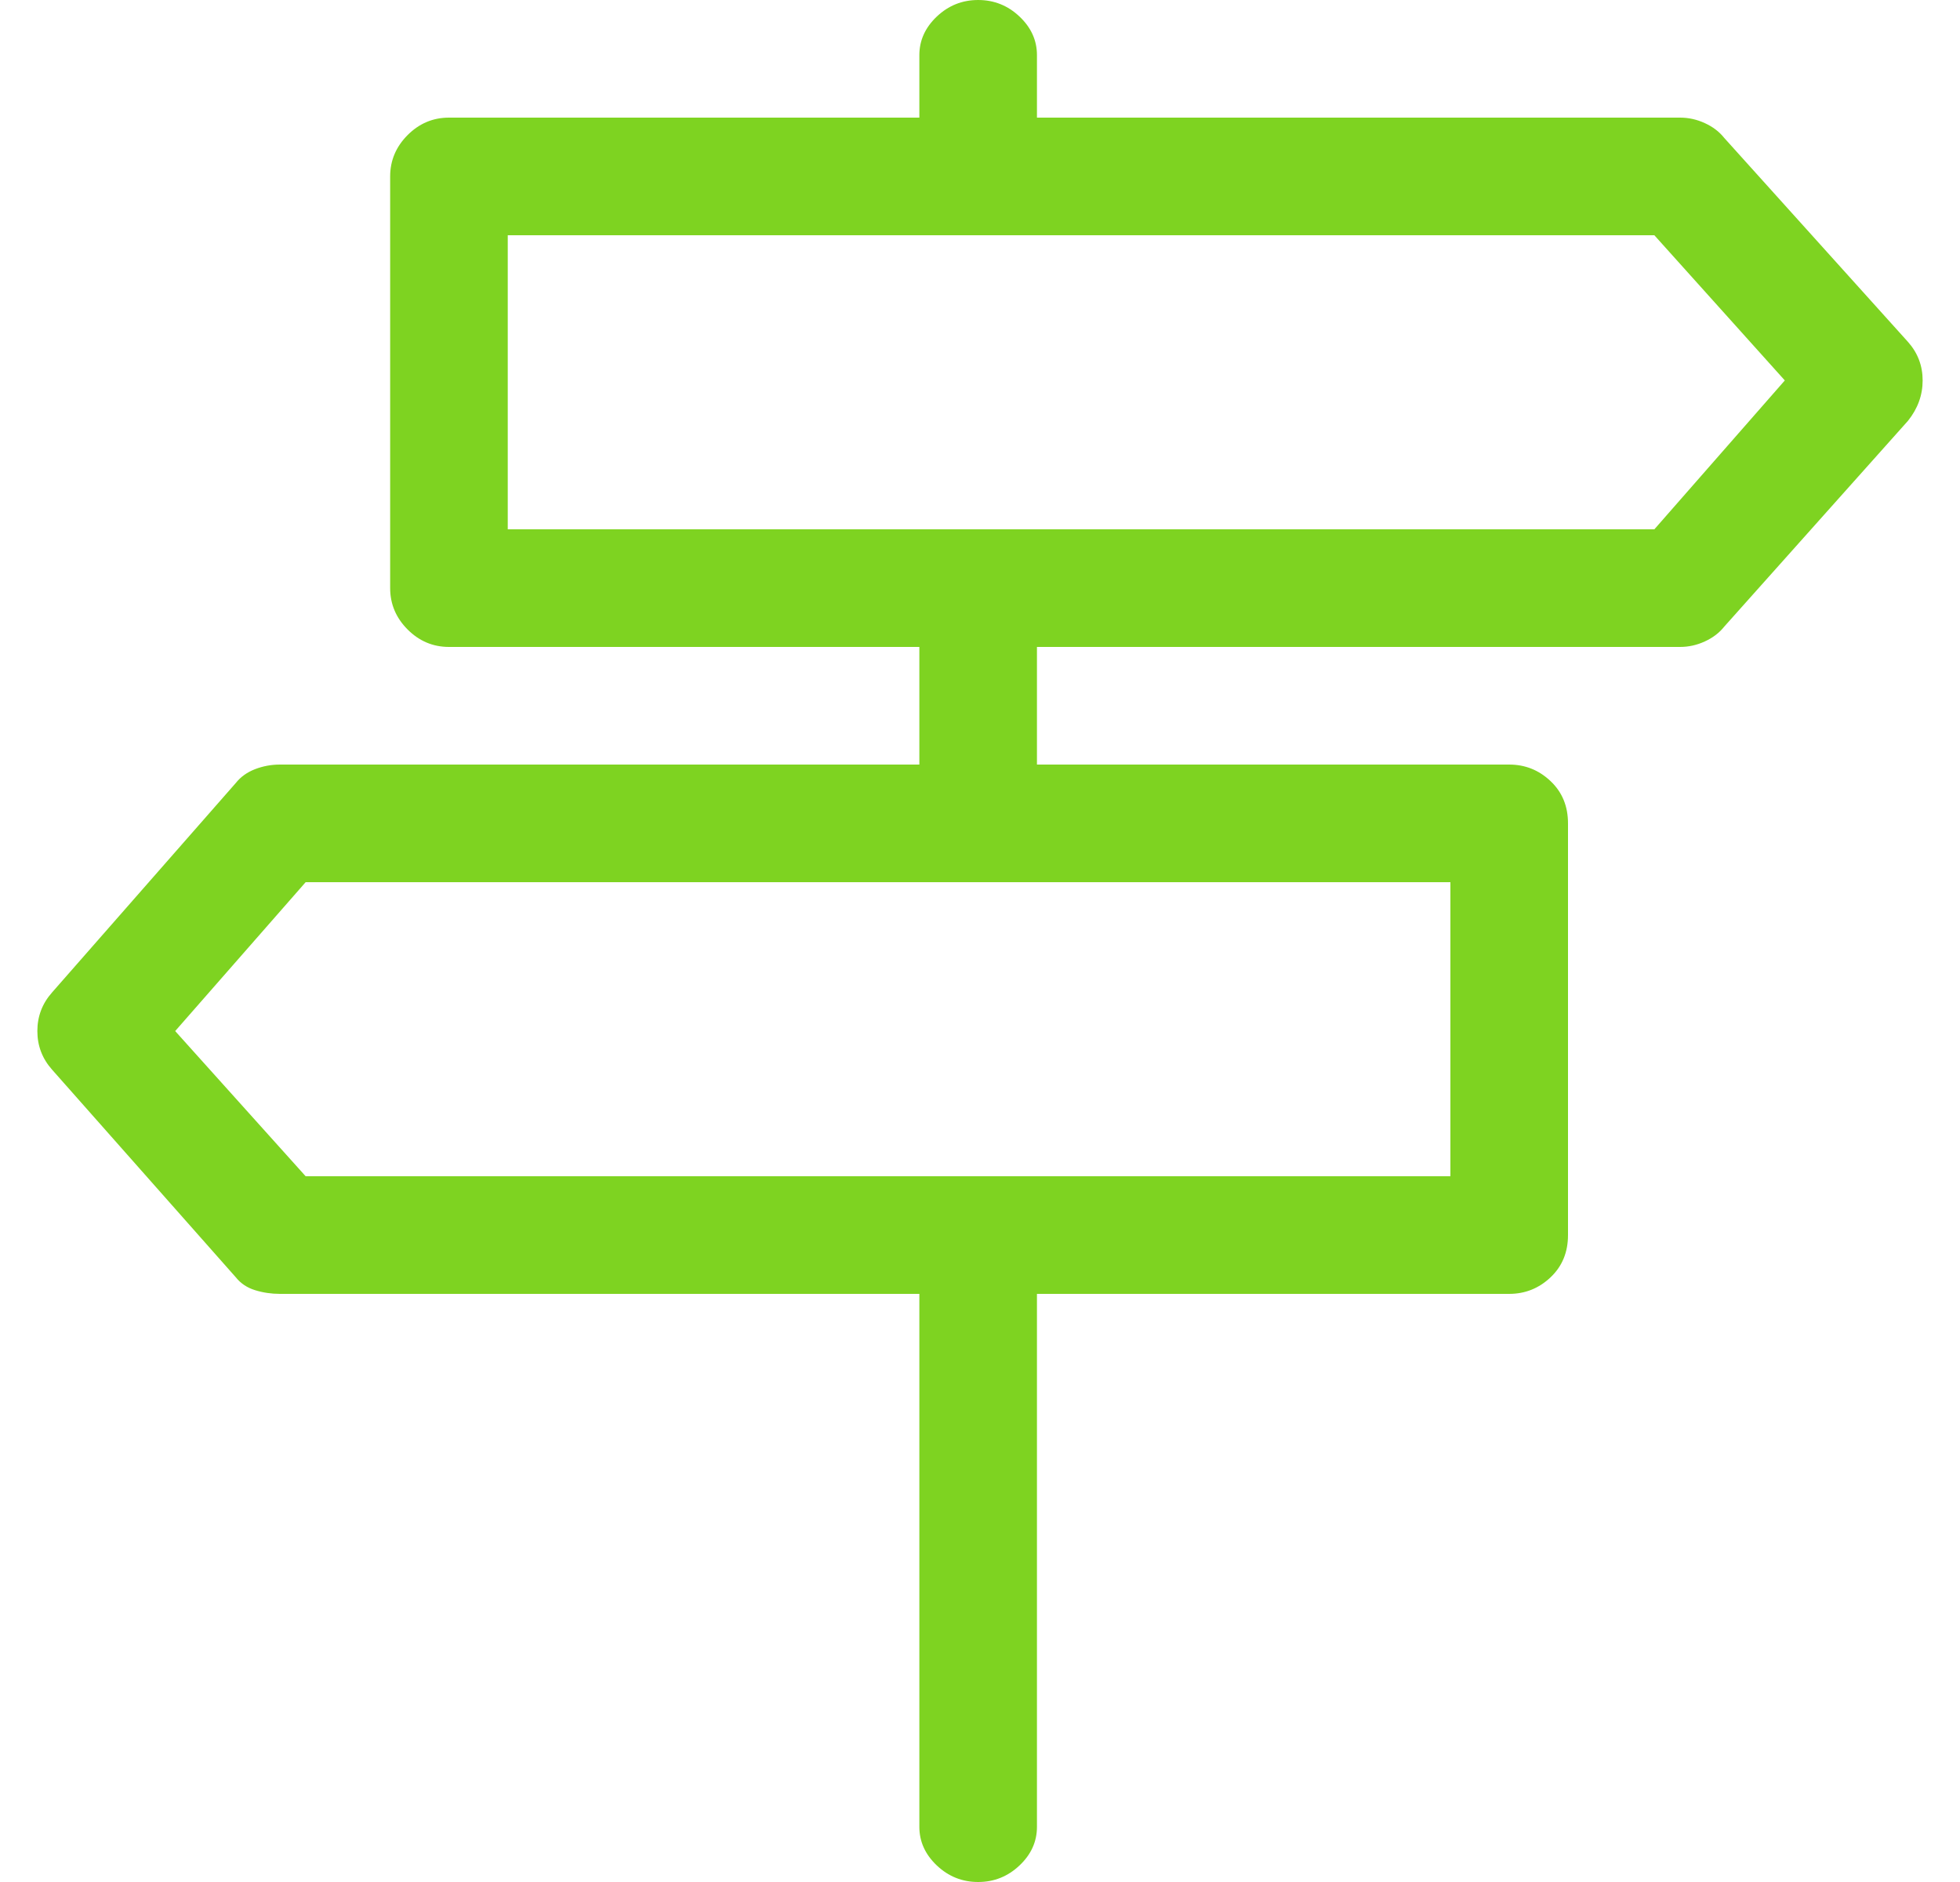 
<svg width="50px" height="48px" viewBox="80 0 50 48" version="1.1" xmlns="http://www.w3.org/2000/svg" xmlns:xlink="http://www.w3.org/1999/xlink">
    <path d="M128.672,8.719 C128.922,9 129.047,9.328 129.047,9.703 C129.047,10.078 128.922,10.422 128.672,10.734 L123.984,15.984 C123.859,16.141 123.695,16.266 123.492,16.359 C123.289,16.453 123.078,16.5 122.859,16.5 L106.453,16.5 L106.453,19.5 L118.5,19.5 C118.906,19.5 119.258,19.641 119.555,19.922 C119.852,20.203 120,20.562 120,21 L120,31.5 C120,31.938 119.852,32.297 119.555,32.578 C119.258,32.859 118.906,33 118.5,33 L106.453,33 L106.453,46.594 C106.453,46.969 106.305,47.297 106.008,47.578 C105.711,47.859 105.359,48 104.953,48 C104.547,48 104.195,47.859 103.898,47.578 C103.602,47.297 103.453,46.969 103.453,46.594 L103.453,33 L87.141,33 C86.922,33 86.711,32.969 86.508,32.906 C86.305,32.844 86.141,32.734 86.016,32.578 L81.328,27.281 C81.078,27 80.953,26.672 80.953,26.297 C80.953,25.922 81.078,25.594 81.328,25.312 L86.016,19.969 C86.141,19.812 86.305,19.695 86.508,19.617 C86.711,19.539 86.922,19.5 87.141,19.5 L103.453,19.5 L103.453,16.5 L91.453,16.5 C91.047,16.5 90.695,16.352 90.398,16.055 C90.102,15.758 89.953,15.406 89.953,15 L89.953,4.5 C89.953,4.094 90.102,3.742 90.398,3.445 C90.695,3.148 91.047,3 91.453,3 L103.453,3 L103.453,1.406 C103.453,1.031 103.602,0.703 103.898,0.422 C104.195,0.141 104.547,0 104.953,0 C105.359,0 105.711,0.141 106.008,0.422 C106.305,0.703 106.453,1.031 106.453,1.406 L106.453,3 L122.859,3 C123.078,3 123.289,3.047 123.492,3.141 C123.695,3.234 123.859,3.359 123.984,3.516 L128.672,8.719 Z M117,30 L117,22.5 L87.797,22.5 L84.469,26.297 L87.797,30 L117,30 Z M122.203,13.5 L125.531,9.703 L122.203,6 L92.953,6 L92.953,13.5 L122.203,13.5 Z" id="" stroke="none" fill="#7ED321" fill-rule="evenodd"></path>
</svg>